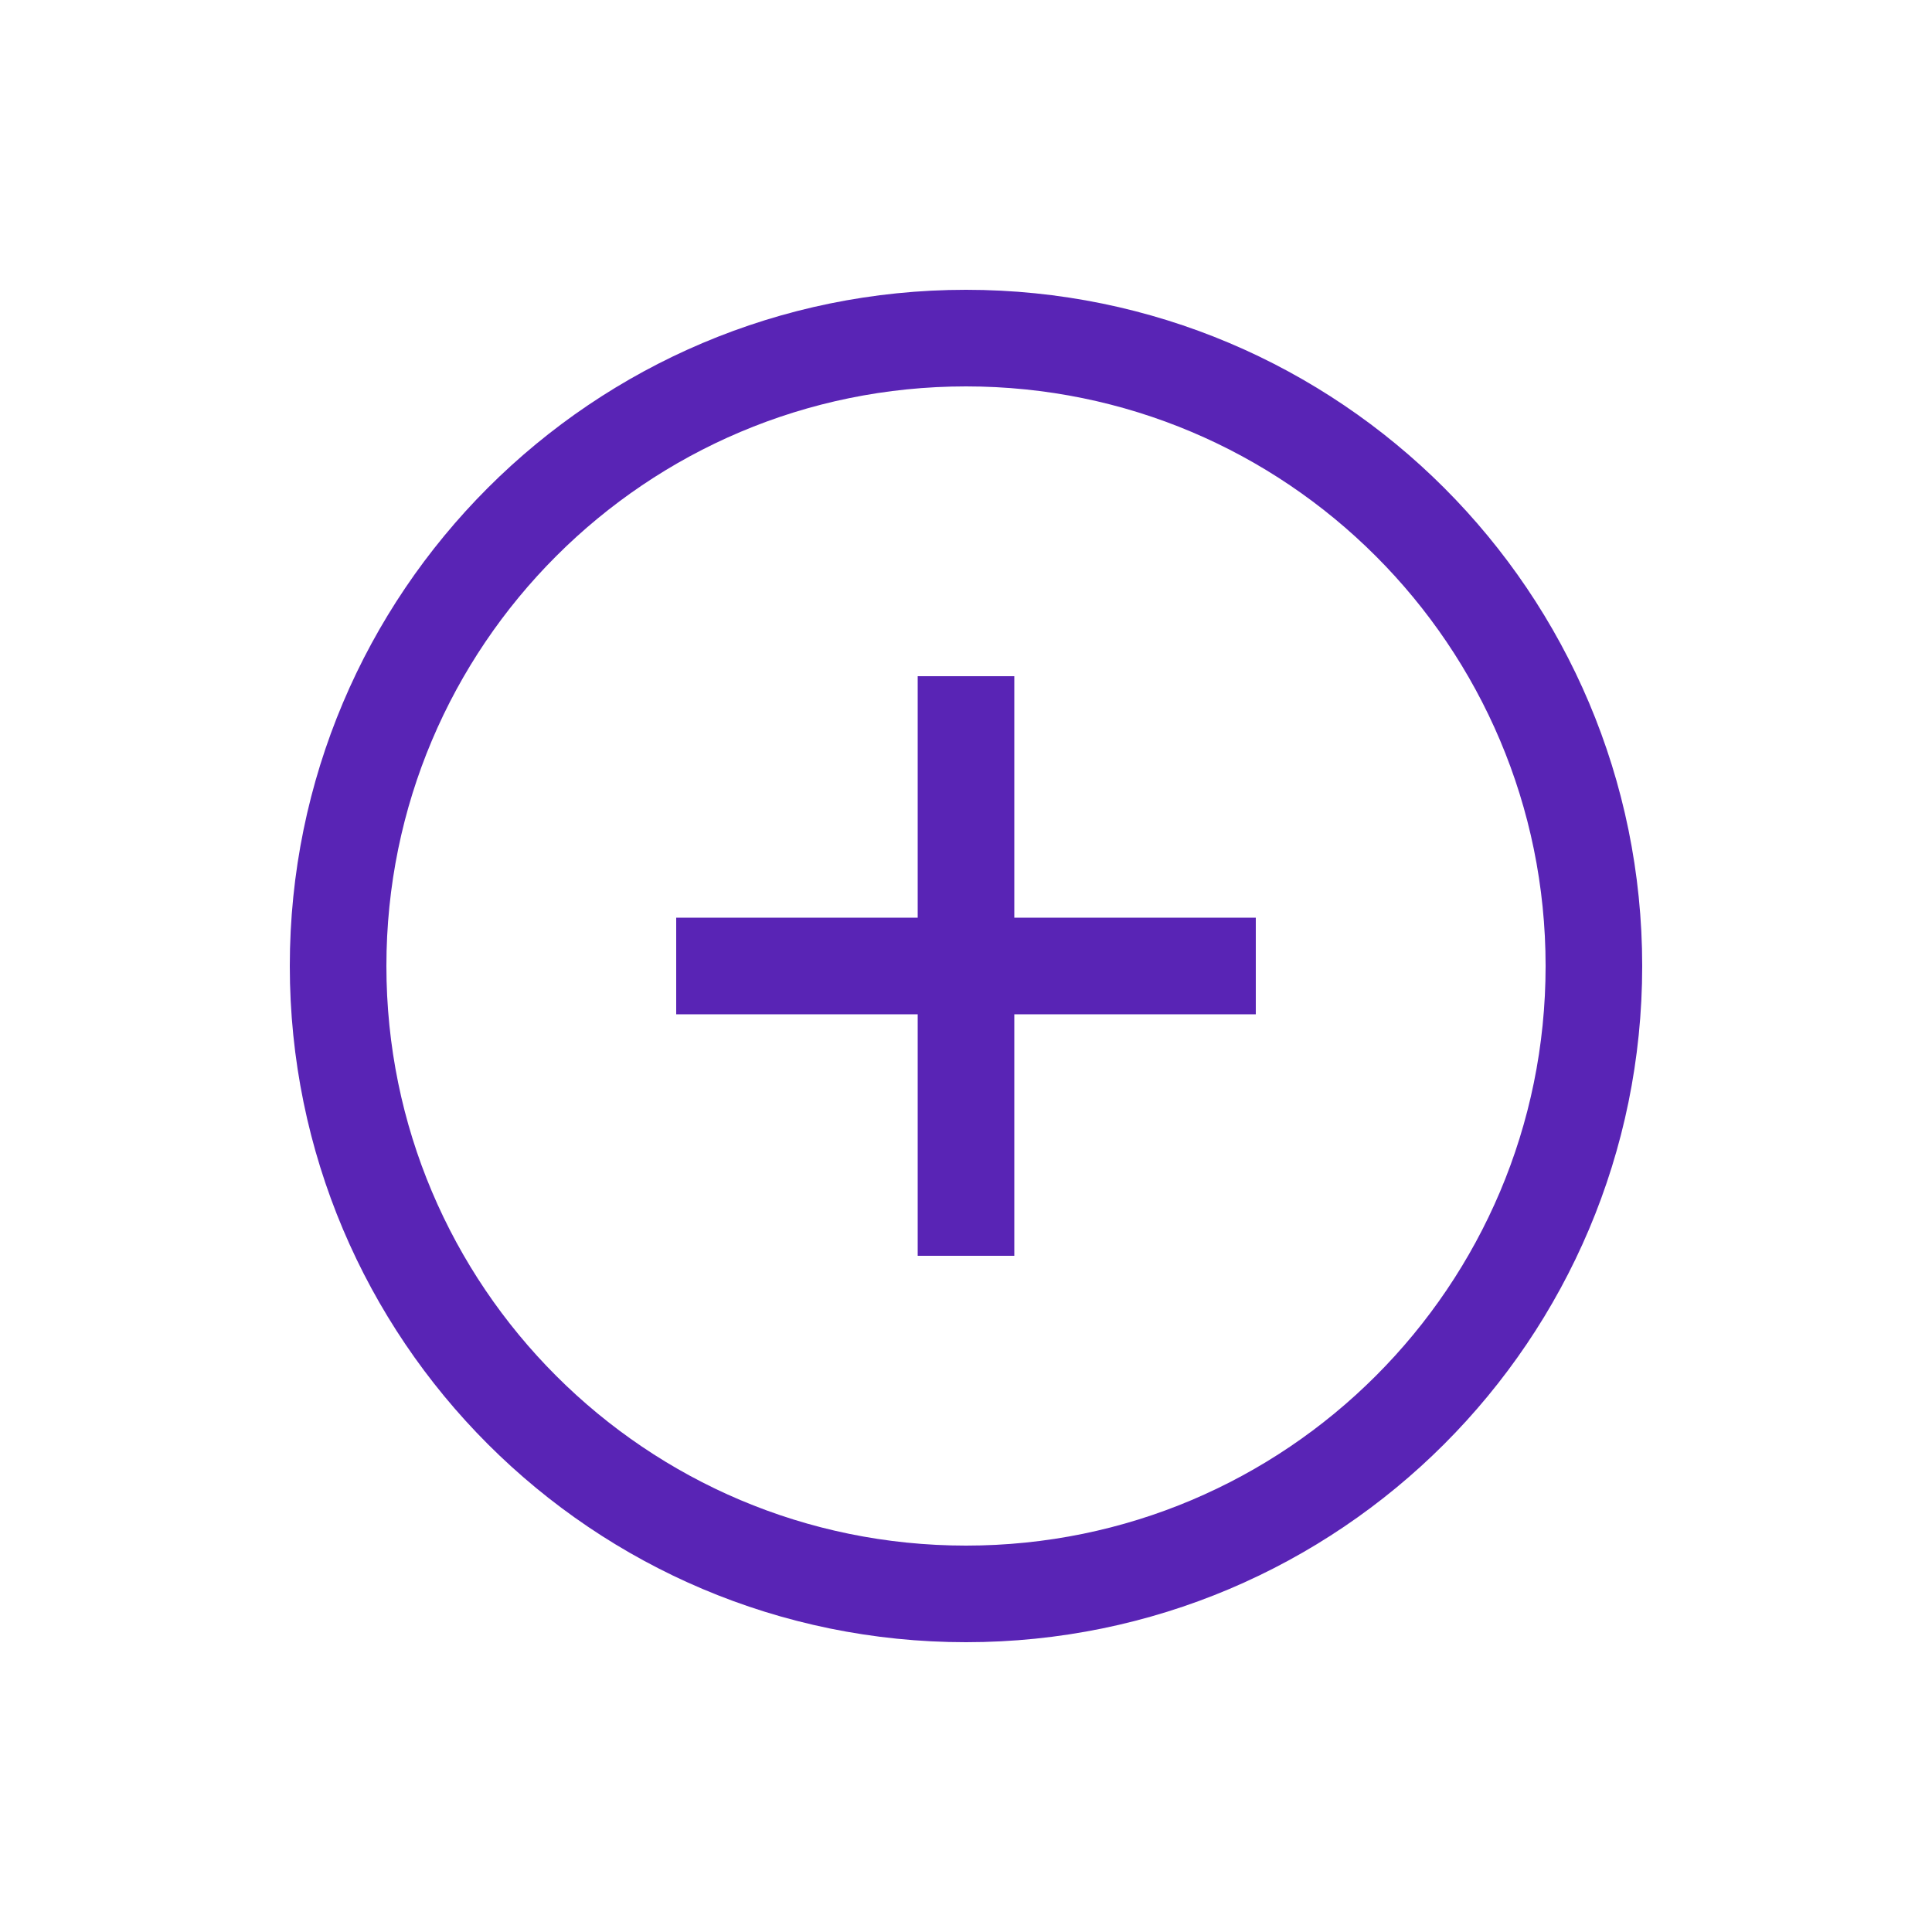 <svg width="40" height="40" viewBox="0 0 40 40" fill="none" xmlns="http://www.w3.org/2000/svg">
<path d="M33 20C33 27.18 27.18 33 20 33C12.82 33 7 27.18 7 20C7 12.82 12.82 7 20 7C27.18 7 33 12.82 33 20Z" stroke="#5924B5" stroke-width="2"/>
<line x1="14" y1="20" x2="26" y2="20" stroke="#5924B5" stroke-width="2"/>
<line x1="20" y1="14" x2="20" y2="26" stroke="#5924B5" stroke-width="2"/>
</svg>
